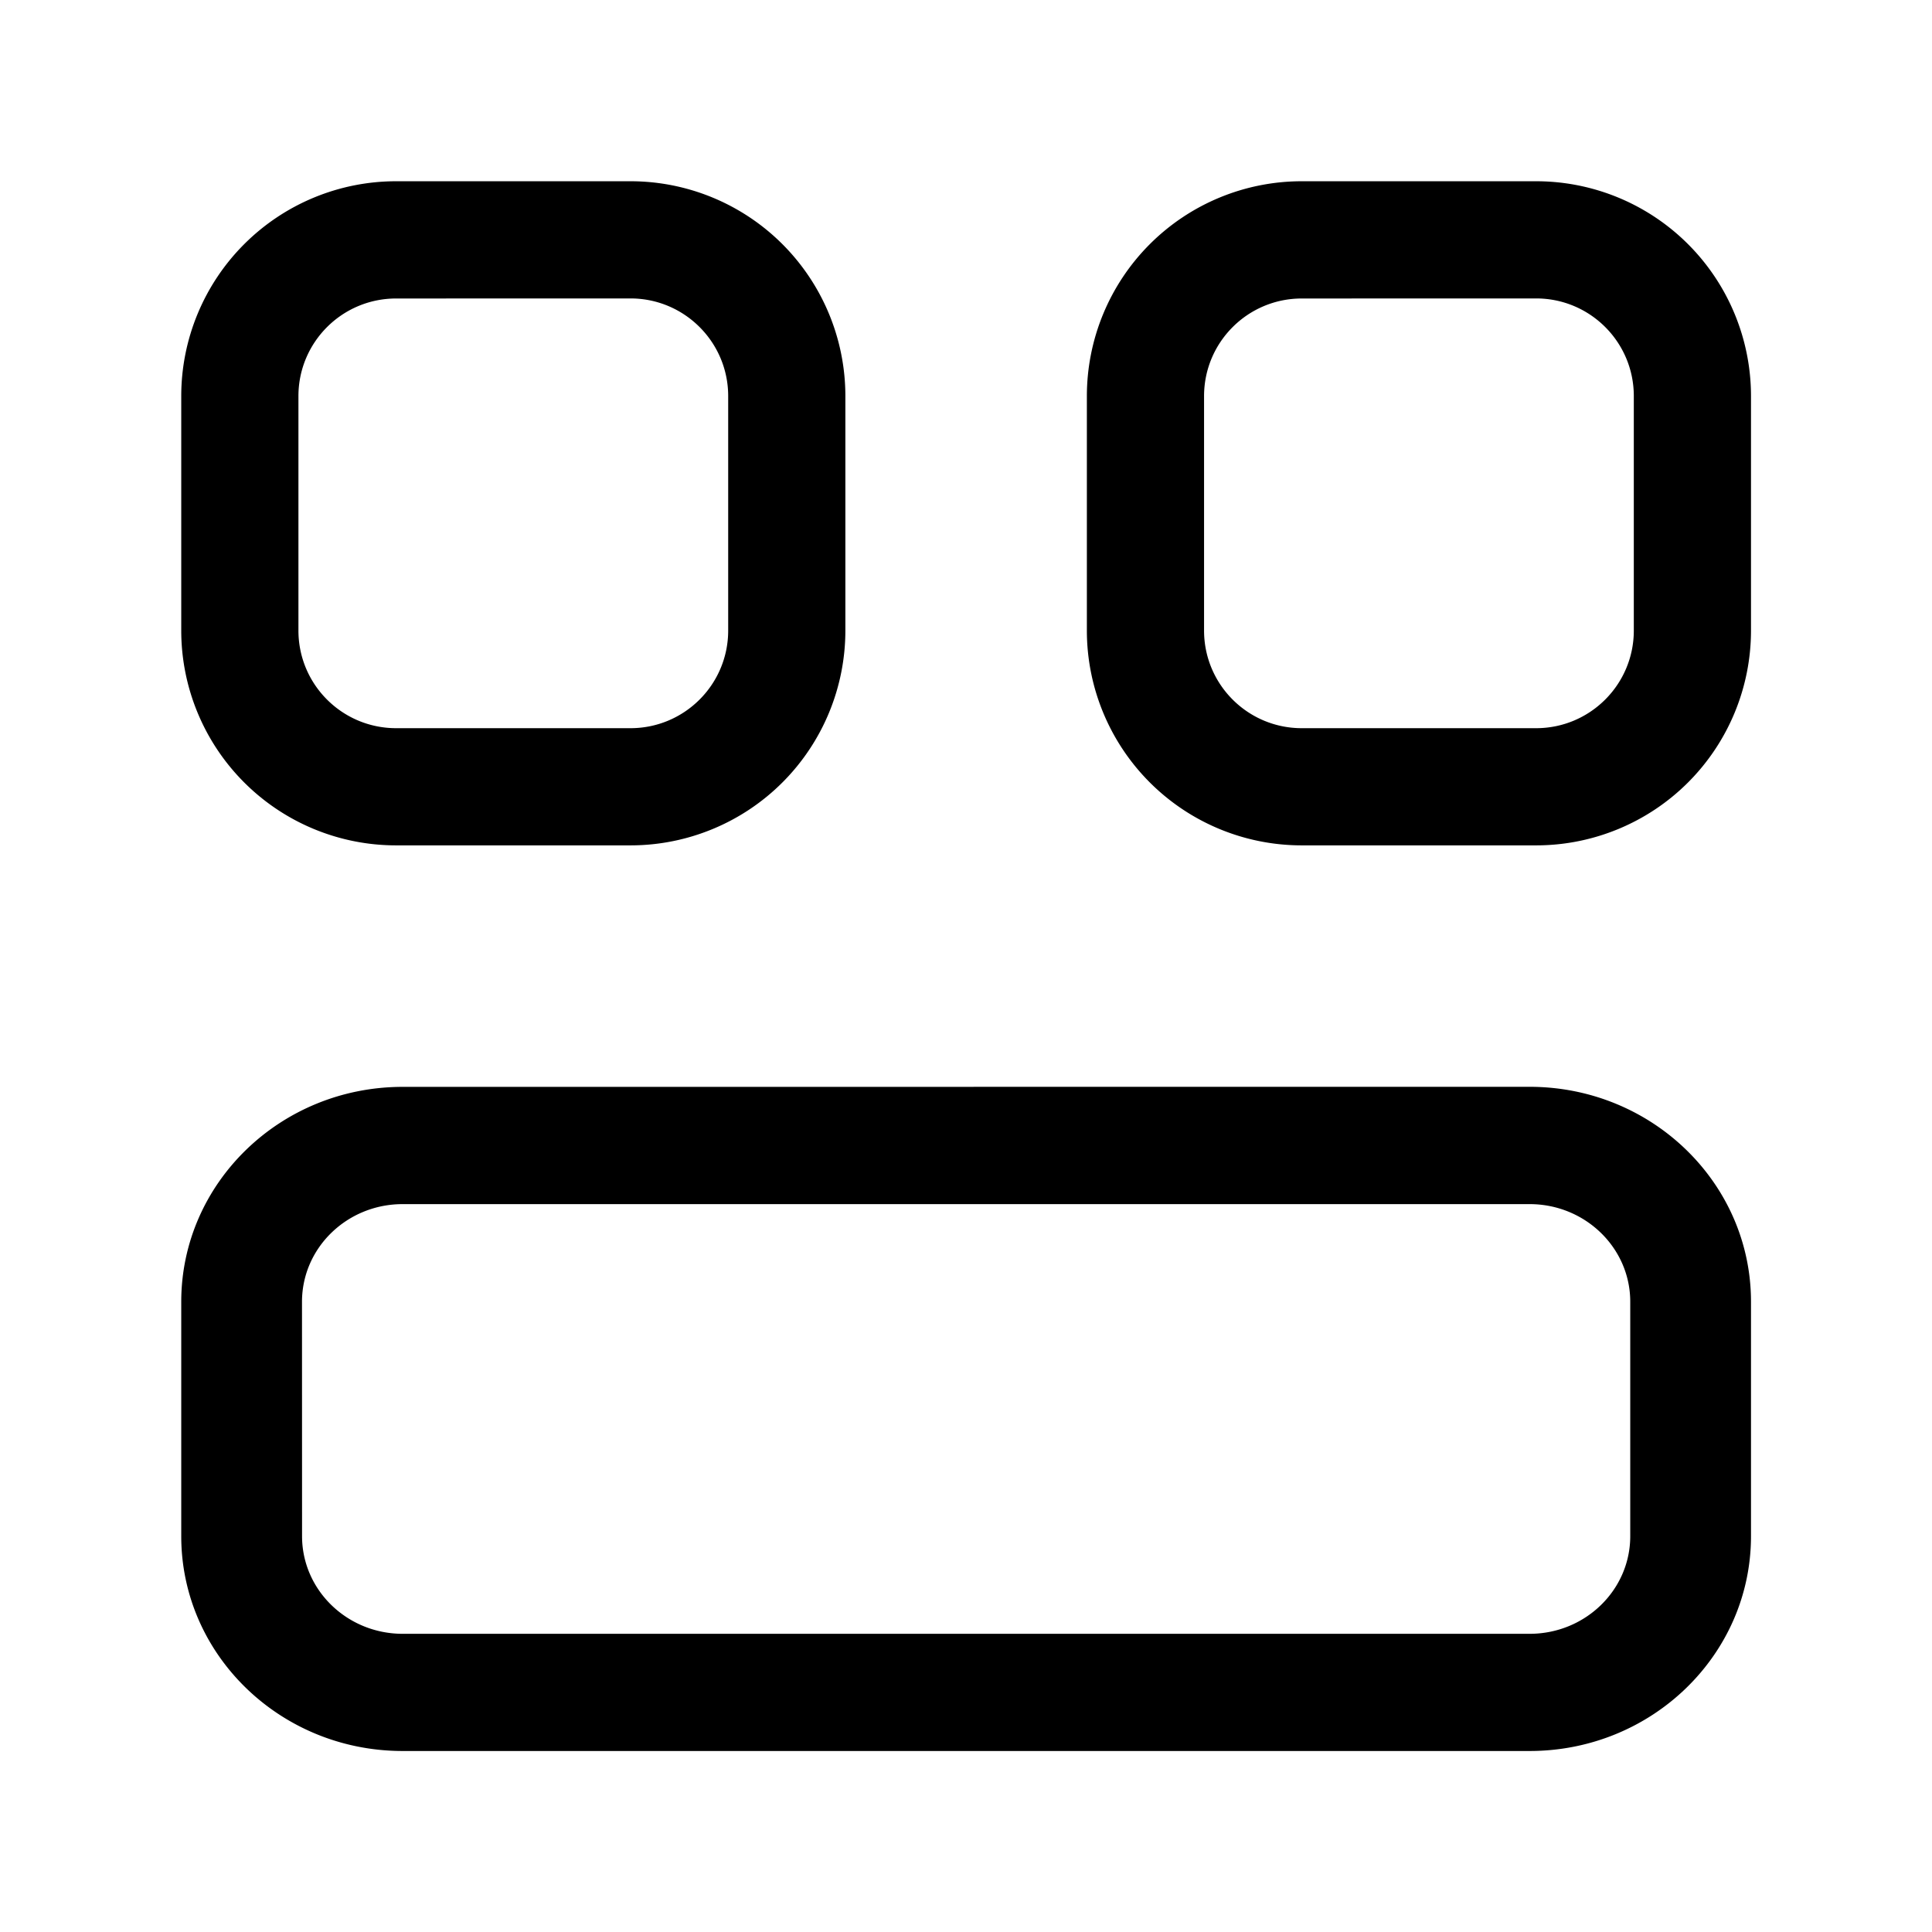 <svg xmlns="http://www.w3.org/2000/svg" width="32" height="32" fill="none" class="persona-icon" viewBox="0 0 32 32"><path fill="currentColor" fill-rule="evenodd" d="M3.002 6.561a3.559 3.559 0 0 1 3.559-3.559h3.882a3.559 3.559 0 0 1 3.559 3.56v3.882a3.559 3.559 0 0 1-3.559 3.558H6.561a3.559 3.559 0 0 1-3.559-3.558zm3.559-1.617c-.894 0-1.618.724-1.618 1.617v3.883c0 .893.724 1.617 1.618 1.617h3.882c.893 0 1.618-.724 1.618-1.617V6.56c0-.893-.725-1.617-1.618-1.617zM18.002 6.561a3.559 3.559 0 0 1 3.559-3.559h3.882a3.559 3.559 0 0 1 3.559 3.56v3.882a3.559 3.559 0 0 1-3.559 3.558h-3.882a3.559 3.559 0 0 1-3.559-3.558zm3.559-1.617c-.894 0-1.618.724-1.618 1.617v3.883c0 .893.724 1.617 1.618 1.617h3.882c.893 0 1.618-.724 1.618-1.617V6.56c0-.893-.724-1.617-1.618-1.617zM6.669 18.002c-2.025 0-3.667 1.594-3.667 3.56v3.882c0 1.965 1.642 3.558 3.667 3.558h18.666c2.025 0 3.667-1.593 3.667-3.558V21.56c0-1.965-1.642-3.559-3.667-3.559zm-1.667 3.56c0-.894.746-1.618 1.667-1.618h18.666c.92 0 1.667.724 1.667 1.617v3.883c0 .893-.746 1.617-1.667 1.617H6.67c-.92 0-1.667-.724-1.667-1.617z" clip-rule="evenodd"/></svg>